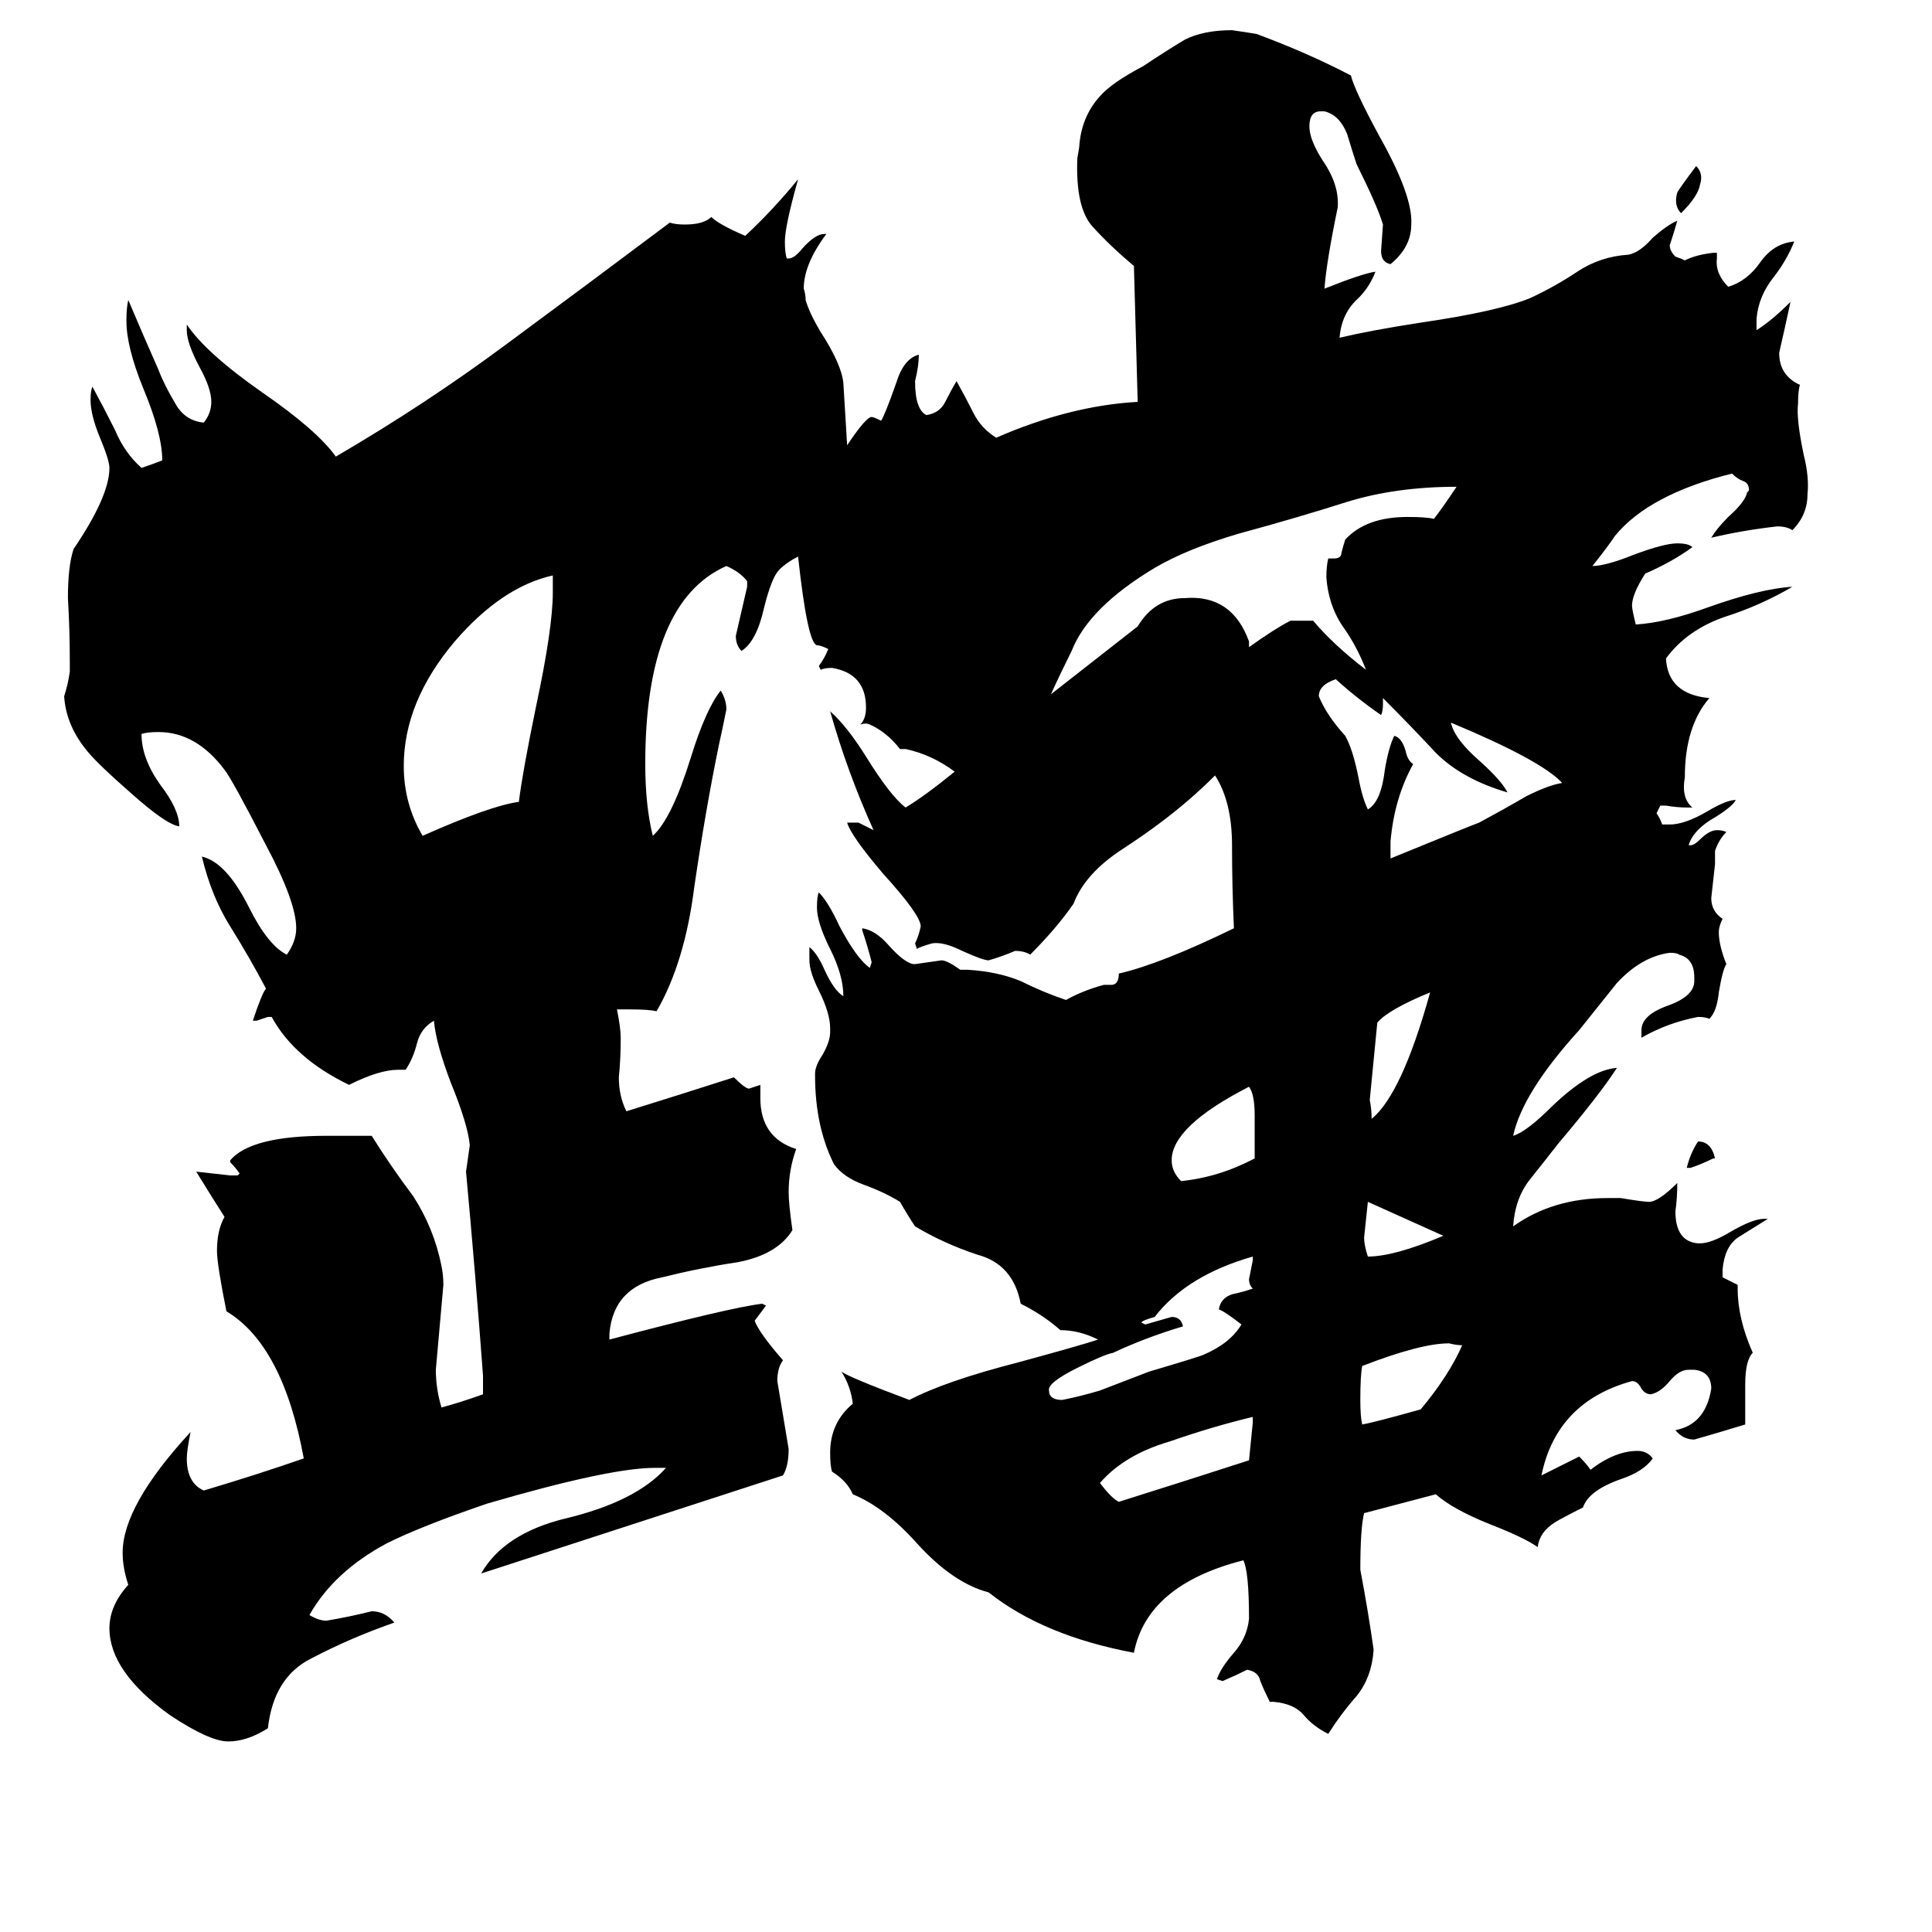 <svg xmlns="http://www.w3.org/2000/svg" viewBox="0 -800 1024 1024">
	<path fill="#000000" d="M664 -46V-49Q643 -44 620 -36Q596 -29 583 -14Q589 -6 593 -4Q628 -15 662 -26Q663 -36 664 -46ZM293 -486V-495Q266 -489 241 -460Q214 -428 214 -394Q214 -374 224 -357Q260 -373 275 -375Q277 -391 284 -425Q293 -467 293 -486ZM664 -117Q662 -119 662 -122Q663 -127 664 -132V-134Q629 -124 612 -102Q605 -100 605 -99L607 -98Q614 -100 621 -102Q626 -102 627 -97Q607 -91 590 -83Q585 -82 571 -75Q555 -67 556 -63Q556 -58 563 -58Q573 -60 583 -63Q596 -68 609 -73Q636 -81 638 -82Q652 -88 658 -98Q649 -105 646 -106Q647 -112 653 -114Q658 -115 664 -117ZM775 -87Q772 -87 768 -88Q753 -88 722 -76Q721 -71 721 -58Q721 -49 722 -45Q728 -46 753 -53Q768 -71 775 -87ZM665 -209Q665 -220 662 -224Q621 -203 621 -185Q621 -179 626 -174Q646 -176 665 -186ZM765 -145L725 -163Q724 -153 723 -144Q723 -140 725 -134Q739 -134 765 -145ZM758 -274Q736 -265 730 -258Q728 -237 726 -217Q727 -212 727 -207Q743 -220 758 -274ZM909 -186H908Q902 -183 896 -181H894Q896 -189 900 -195Q907 -195 909 -186ZM901 -702Q900 -696 891 -687Q887 -691 889 -698Q890 -700 899 -712Q903 -708 901 -702ZM889 -512Q895 -512 897 -510Q886 -502 872 -496Q865 -485 865 -479Q865 -477 867 -469Q883 -470 905 -478Q933 -488 950 -489Q933 -479 914 -473Q894 -466 883 -451Q884 -432 906 -430Q893 -415 893 -388Q891 -377 897 -372H894Q889 -372 883 -373H880Q879 -371 878 -369Q880 -366 881 -363H885Q893 -363 905 -370Q915 -376 920 -376Q918 -372 906 -365Q897 -359 895 -352H896Q898 -352 901 -355Q906 -360 910 -360Q913 -360 915 -359Q911 -355 909 -349V-342Q908 -333 907 -324Q907 -317 913 -313Q911 -309 911 -306Q911 -299 915 -289Q913 -286 911 -274Q910 -264 906 -260Q904 -261 900 -261Q884 -258 870 -250V-254Q870 -262 884 -267Q898 -272 898 -280V-282Q898 -292 890 -294Q889 -295 885 -295Q870 -293 857 -279Q845 -264 837 -254Q807 -221 802 -198Q809 -200 823 -214Q843 -233 857 -234Q848 -220 826 -194Q819 -185 811 -175Q803 -165 802 -150Q823 -165 852 -165H859Q871 -163 874 -163Q879 -163 889 -173Q889 -165 888 -158Q888 -142 900 -141H901Q907 -141 917 -147Q929 -154 935 -154H937Q929 -149 921 -144Q914 -139 913 -127V-123Q917 -121 921 -119V-117Q921 -101 929 -83Q925 -79 925 -66V-45Q912 -41 898 -37Q892 -37 888 -42Q904 -45 907 -64Q907 -73 898 -74H895Q890 -74 885 -68Q880 -62 875 -61Q872 -61 870 -64Q868 -68 865 -68Q825 -57 817 -18Q827 -23 837 -28Q841 -24 843 -21Q856 -31 868 -31Q873 -31 876 -27Q871 -20 859 -16Q842 -10 839 -1Q827 5 824 7Q816 12 815 20Q808 15 790 8Q770 0 761 -8Q742 -3 723 2Q721 10 721 32Q725 53 728 74V75Q727 89 719 99Q711 108 704 119Q696 115 691 109Q686 103 675 102H673Q670 96 668 91Q667 86 661 85Q655 88 648 91L645 90Q647 84 654 76Q661 68 662 58Q662 33 659 27Q608 40 601 76Q553 67 524 44Q505 39 486 18Q469 -1 452 -8Q449 -15 441 -20Q440 -23 440 -30Q440 -46 452 -56Q451 -65 446 -73Q450 -70 482 -58Q501 -68 540 -78Q573 -87 582 -90Q572 -95 562 -95Q553 -103 541 -109Q537 -130 518 -135Q500 -141 485 -150Q481 -156 477 -163Q469 -168 458 -172Q447 -176 442 -183Q432 -203 432 -230V-231Q432 -235 436 -241Q440 -248 440 -253V-255Q440 -263 434 -275Q429 -285 429 -291V-298Q433 -295 437 -286Q442 -275 447 -272Q447 -283 440 -297Q433 -311 433 -319Q433 -325 434 -327Q439 -322 445 -309Q454 -292 461 -287L462 -290Q460 -298 457 -307V-308Q464 -307 471 -299Q479 -290 484 -289H485Q492 -290 499 -291Q502 -291 509 -286H513Q529 -285 541 -280Q553 -274 565 -270Q574 -275 585 -278H589Q593 -278 593 -284Q615 -289 654 -308Q653 -330 653 -352Q653 -375 644 -389Q637 -382 630 -376Q615 -363 595 -350Q575 -337 569 -321Q560 -308 546 -294Q543 -296 538 -296Q531 -293 524 -291Q521 -291 510 -296Q500 -301 494 -300Q487 -298 486 -297L485 -300Q487 -304 488 -309Q488 -315 468 -337Q451 -357 449 -364H455Q459 -362 463 -360Q449 -391 440 -423Q449 -415 459 -399Q472 -378 480 -372Q490 -378 506 -391Q494 -400 480 -403H477Q470 -412 461 -416Q459 -417 456 -416Q459 -419 459 -425Q459 -443 441 -446Q437 -446 435 -445L434 -447Q437 -451 439 -456Q435 -458 433 -458Q428 -459 423 -505Q417 -502 413 -498Q409 -494 405 -478Q401 -460 393 -455Q390 -458 390 -463Q393 -476 396 -489V-492Q392 -497 385 -500Q342 -481 342 -395Q342 -373 346 -357Q356 -366 366 -398Q374 -424 382 -434Q385 -429 385 -424Q383 -414 381 -405Q374 -371 368 -330Q363 -290 348 -264Q344 -265 334 -265H327Q329 -255 329 -250Q329 -239 328 -229Q328 -219 332 -211Q361 -220 389 -229Q395 -223 397 -223Q400 -224 403 -225V-218Q403 -197 422 -191Q418 -180 418 -168Q418 -162 420 -148Q412 -135 391 -131Q371 -128 351 -123Q325 -118 323 -93V-90Q387 -107 404 -109L406 -108Q403 -104 400 -100Q402 -94 415 -79Q412 -75 412 -68Q415 -50 418 -32Q418 -23 415 -18Q335 8 255 34Q267 13 299 5Q337 -4 353 -22H347Q323 -22 258 -3Q223 9 205 18Q177 33 164 56Q169 59 173 59Q185 57 197 54Q204 54 209 60Q186 68 165 79Q145 89 142 116Q131 123 121 123Q111 123 90 109Q58 86 58 63Q58 51 68 40Q65 31 65 23Q65 -2 101 -41Q99 -31 99 -27Q99 -14 108 -10Q135 -18 161 -27Q150 -87 120 -105Q115 -130 115 -137Q115 -148 119 -155Q112 -166 104 -179Q113 -178 122 -177H126L127 -178Q125 -181 122 -184V-185Q133 -198 173 -198H197Q207 -182 219 -166Q230 -149 234 -129Q235 -124 235 -119Q233 -96 231 -74Q231 -64 234 -54Q245 -57 256 -61V-71Q252 -125 247 -179Q248 -186 249 -193Q248 -204 239 -226Q231 -247 230 -259Q223 -255 221 -247Q219 -239 215 -233H211Q201 -233 185 -225Q156 -239 144 -261H142Q139 -260 136 -259H134Q139 -274 141 -276Q132 -293 122 -309Q112 -325 107 -346Q120 -343 132 -319Q142 -299 152 -294Q157 -301 157 -308Q157 -322 141 -352Q123 -387 119 -392Q104 -412 84 -412Q78 -412 75 -411Q75 -398 85 -384Q95 -371 95 -362Q88 -363 69 -380Q53 -394 47 -401Q35 -415 34 -431Q36 -437 37 -444V-449Q37 -466 36 -483Q36 -500 39 -509Q58 -537 58 -552Q58 -556 53 -568Q48 -580 48 -588Q48 -593 49 -595Q55 -584 61 -572Q66 -560 75 -552Q81 -554 86 -556Q86 -570 76 -594Q67 -616 67 -630Q67 -637 68 -641Q76 -622 84 -604Q87 -596 93 -586Q98 -577 108 -576Q112 -581 112 -587Q112 -594 106 -605Q99 -618 99 -625V-628Q109 -613 139 -592Q168 -572 178 -558Q226 -586 269 -618Q311 -649 355 -682Q358 -681 363 -681Q373 -681 377 -685Q381 -681 395 -675Q410 -689 423 -705Q416 -680 416 -672Q416 -666 417 -663H418Q421 -663 425 -668Q432 -676 437 -676H438Q426 -660 426 -647Q427 -644 427 -641Q429 -634 435 -624Q446 -607 447 -597Q448 -580 449 -564Q459 -579 462 -579Q463 -579 467 -577Q469 -580 475 -597Q479 -610 487 -612Q487 -606 485 -598Q485 -583 491 -580Q498 -581 501 -587Q504 -593 507 -598Q512 -589 516 -581Q520 -573 528 -568Q567 -585 603 -587Q602 -623 601 -659Q588 -670 579 -680Q570 -690 571 -716L572 -722Q573 -738 583 -749Q589 -756 606 -765Q618 -773 628 -779Q638 -784 653 -784Q660 -783 666 -782Q693 -772 716 -760Q718 -752 731 -728Q749 -696 748 -681Q748 -669 737 -660Q732 -661 732 -667L733 -681Q730 -691 719 -713Q717 -719 714 -729Q710 -739 702 -741H700Q694 -741 694 -733Q694 -726 701 -715Q710 -702 709 -690Q703 -661 702 -647Q722 -655 729 -656Q726 -648 720 -642Q711 -634 710 -621Q727 -625 753 -629Q794 -635 811 -642Q824 -648 836 -656Q848 -664 863 -665Q869 -666 876 -674Q884 -681 889 -683Q887 -676 885 -670Q885 -667 888 -664Q891 -663 893 -662Q899 -665 908 -666H910V-663Q909 -655 916 -648Q926 -651 933 -661Q940 -671 951 -672Q947 -662 940 -653Q932 -643 931 -631Q931 -628 931 -625Q939 -630 949 -640Q946 -626 943 -613Q943 -601 954 -596Q953 -593 953 -586Q952 -578 956 -559Q959 -547 958 -538Q958 -527 950 -519Q947 -521 942 -521Q924 -519 907 -515Q910 -520 916 -526Q925 -534 926 -539L927 -540Q927 -544 924 -545Q921 -546 918 -549Q874 -538 856 -516Q852 -510 844 -500Q851 -500 866 -506Q882 -512 889 -512ZM828 -385Q817 -397 769 -417Q771 -408 785 -396Q796 -386 799 -380Q775 -387 761 -401Q748 -415 733 -430V-427Q733 -423 732 -421Q719 -430 708 -440Q699 -437 699 -431Q703 -421 713 -410Q717 -403 720 -388Q722 -377 725 -371Q732 -375 734 -392Q736 -404 739 -410Q743 -409 745 -402Q746 -397 749 -395Q739 -377 737 -354V-345Q781 -363 784 -364Q797 -371 809 -378Q821 -384 828 -385ZM760 -525Q764 -530 772 -542Q740 -542 714 -534Q689 -526 656 -517Q629 -509 612 -499Q577 -478 568 -455Q562 -443 557 -432Q580 -450 603 -468Q612 -483 628 -483Q653 -485 662 -460V-457Q676 -467 684 -471H696Q707 -458 724 -445Q719 -458 711 -469Q704 -480 703 -494Q703 -500 704 -504H707Q711 -504 711 -507Q712 -511 713 -514Q724 -526 746 -526Q756 -526 760 -525Z"/>
</svg>